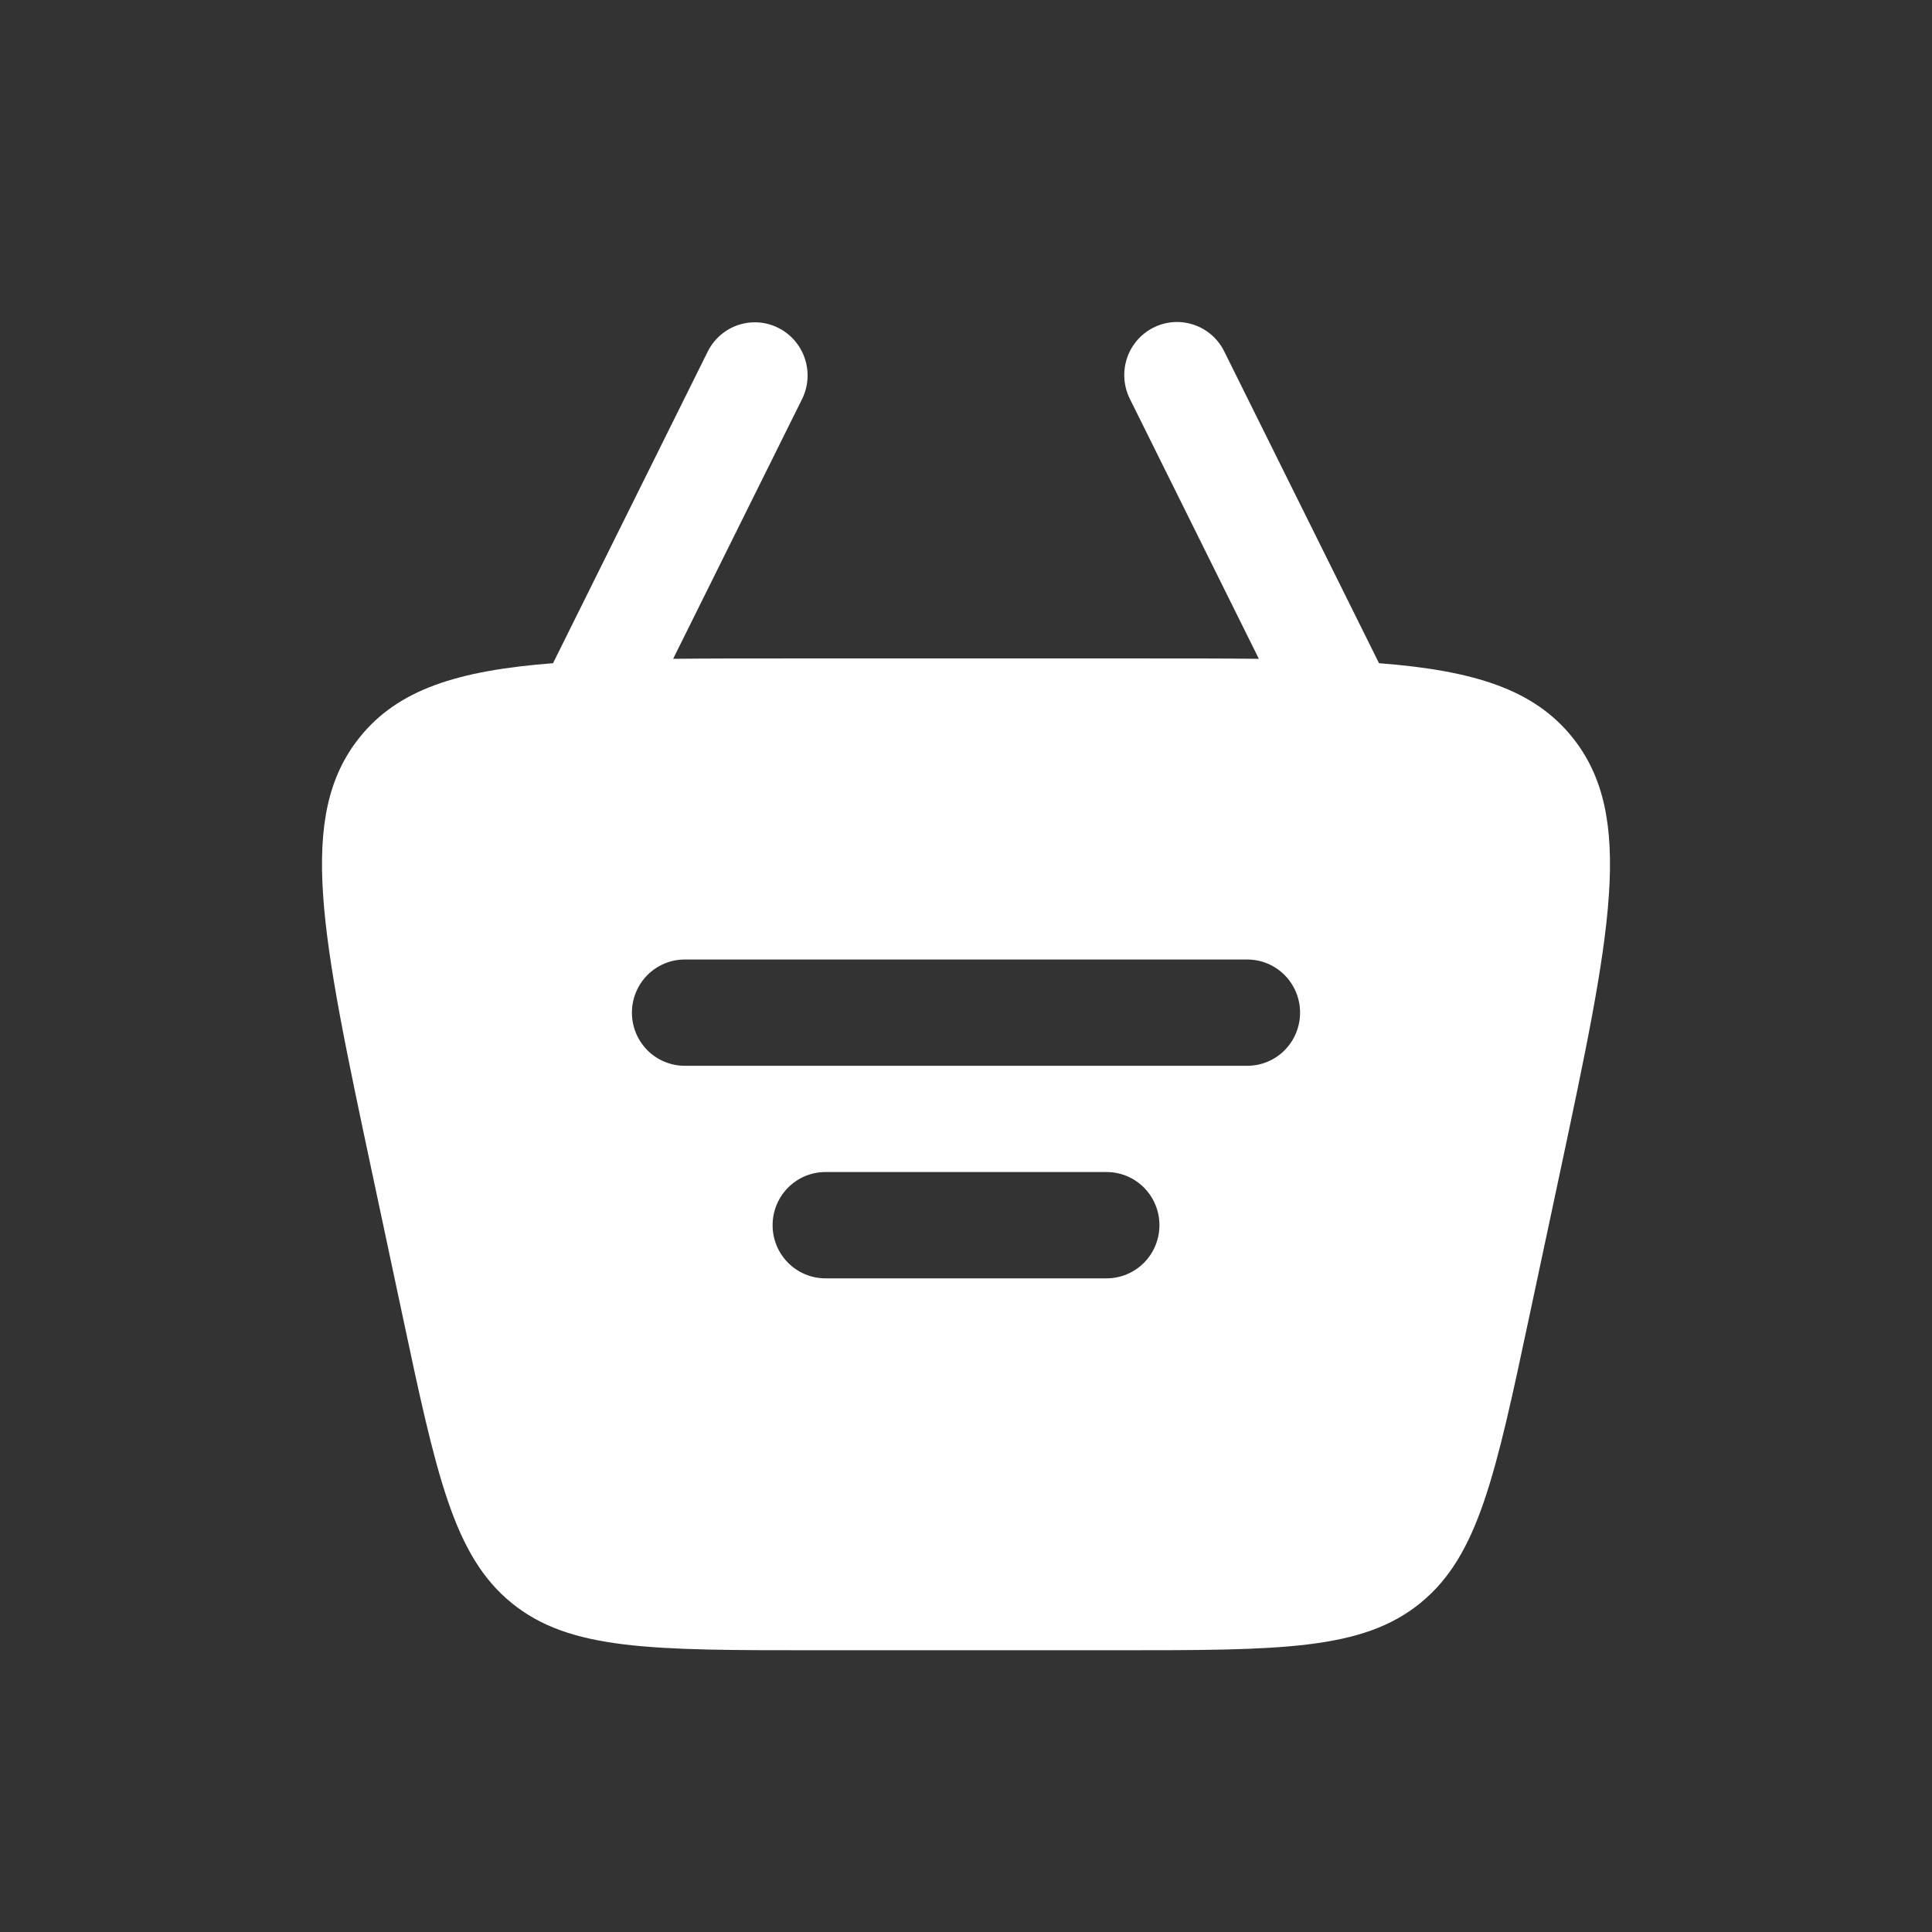 <svg width="48" height="48" viewBox="0 0 48 48" fill="none" xmlns="http://www.w3.org/2000/svg">
<rect x="0" y="0" width="48" height="48" fill="#333333" stroke="none"/>
<path fill-rule="evenodd" clip-rule="evenodd" d="M28.657 8.139C28.968 7.983 29.328 7.957 29.657 8.068C29.987 8.178 30.259 8.416 30.415 8.729L34.261 16.477C36.625 16.66 38.109 17.128 39.066 18.32C40.639 20.28 40.011 23.23 38.757 29.132L38.007 32.652C37.156 36.653 36.732 38.652 35.29 39.826C33.849 41 31.818 41 27.757 41H20.244C16.183 41 14.152 41 12.712 39.826C11.269 38.652 10.843 36.653 9.993 32.652L9.244 29.132C7.989 23.23 7.36 20.28 8.935 18.32C9.892 17.126 11.376 16.66 13.74 16.477L17.586 8.729C17.743 8.419 18.015 8.183 18.343 8.074C18.672 7.965 19.03 7.991 19.339 8.147C19.648 8.302 19.884 8.575 19.995 8.905C20.106 9.235 20.083 9.595 19.931 9.908L16.724 16.368C17.568 16.359 18.489 16.359 19.496 16.359H28.505C29.512 16.359 30.432 16.359 31.276 16.368L28.07 9.908C27.915 9.595 27.889 9.232 28 8.9C28.11 8.568 28.346 8.296 28.657 8.139ZM15.7 25.159C15.7 24.809 15.838 24.473 16.084 24.226C16.33 23.978 16.663 23.839 17.011 23.839H30.99C31.337 23.839 31.671 23.978 31.916 24.226C32.162 24.473 32.3 24.809 32.3 25.159C32.3 25.509 32.162 25.845 31.916 26.093C31.671 26.34 31.337 26.479 30.99 26.479H17.011C16.663 26.479 16.33 26.34 16.084 26.093C15.838 25.845 15.7 25.509 15.7 25.159ZM20.506 29.119C20.158 29.119 19.825 29.259 19.579 29.506C19.333 29.754 19.195 30.089 19.195 30.439C19.195 30.79 19.333 31.125 19.579 31.373C19.825 31.62 20.158 31.76 20.506 31.76H27.495C27.843 31.76 28.176 31.62 28.422 31.373C28.668 31.125 28.806 30.79 28.806 30.439C28.806 30.089 28.668 29.754 28.422 29.506C28.176 29.259 27.843 29.119 27.495 29.119H20.506Z" fill="white"/>
</svg>
